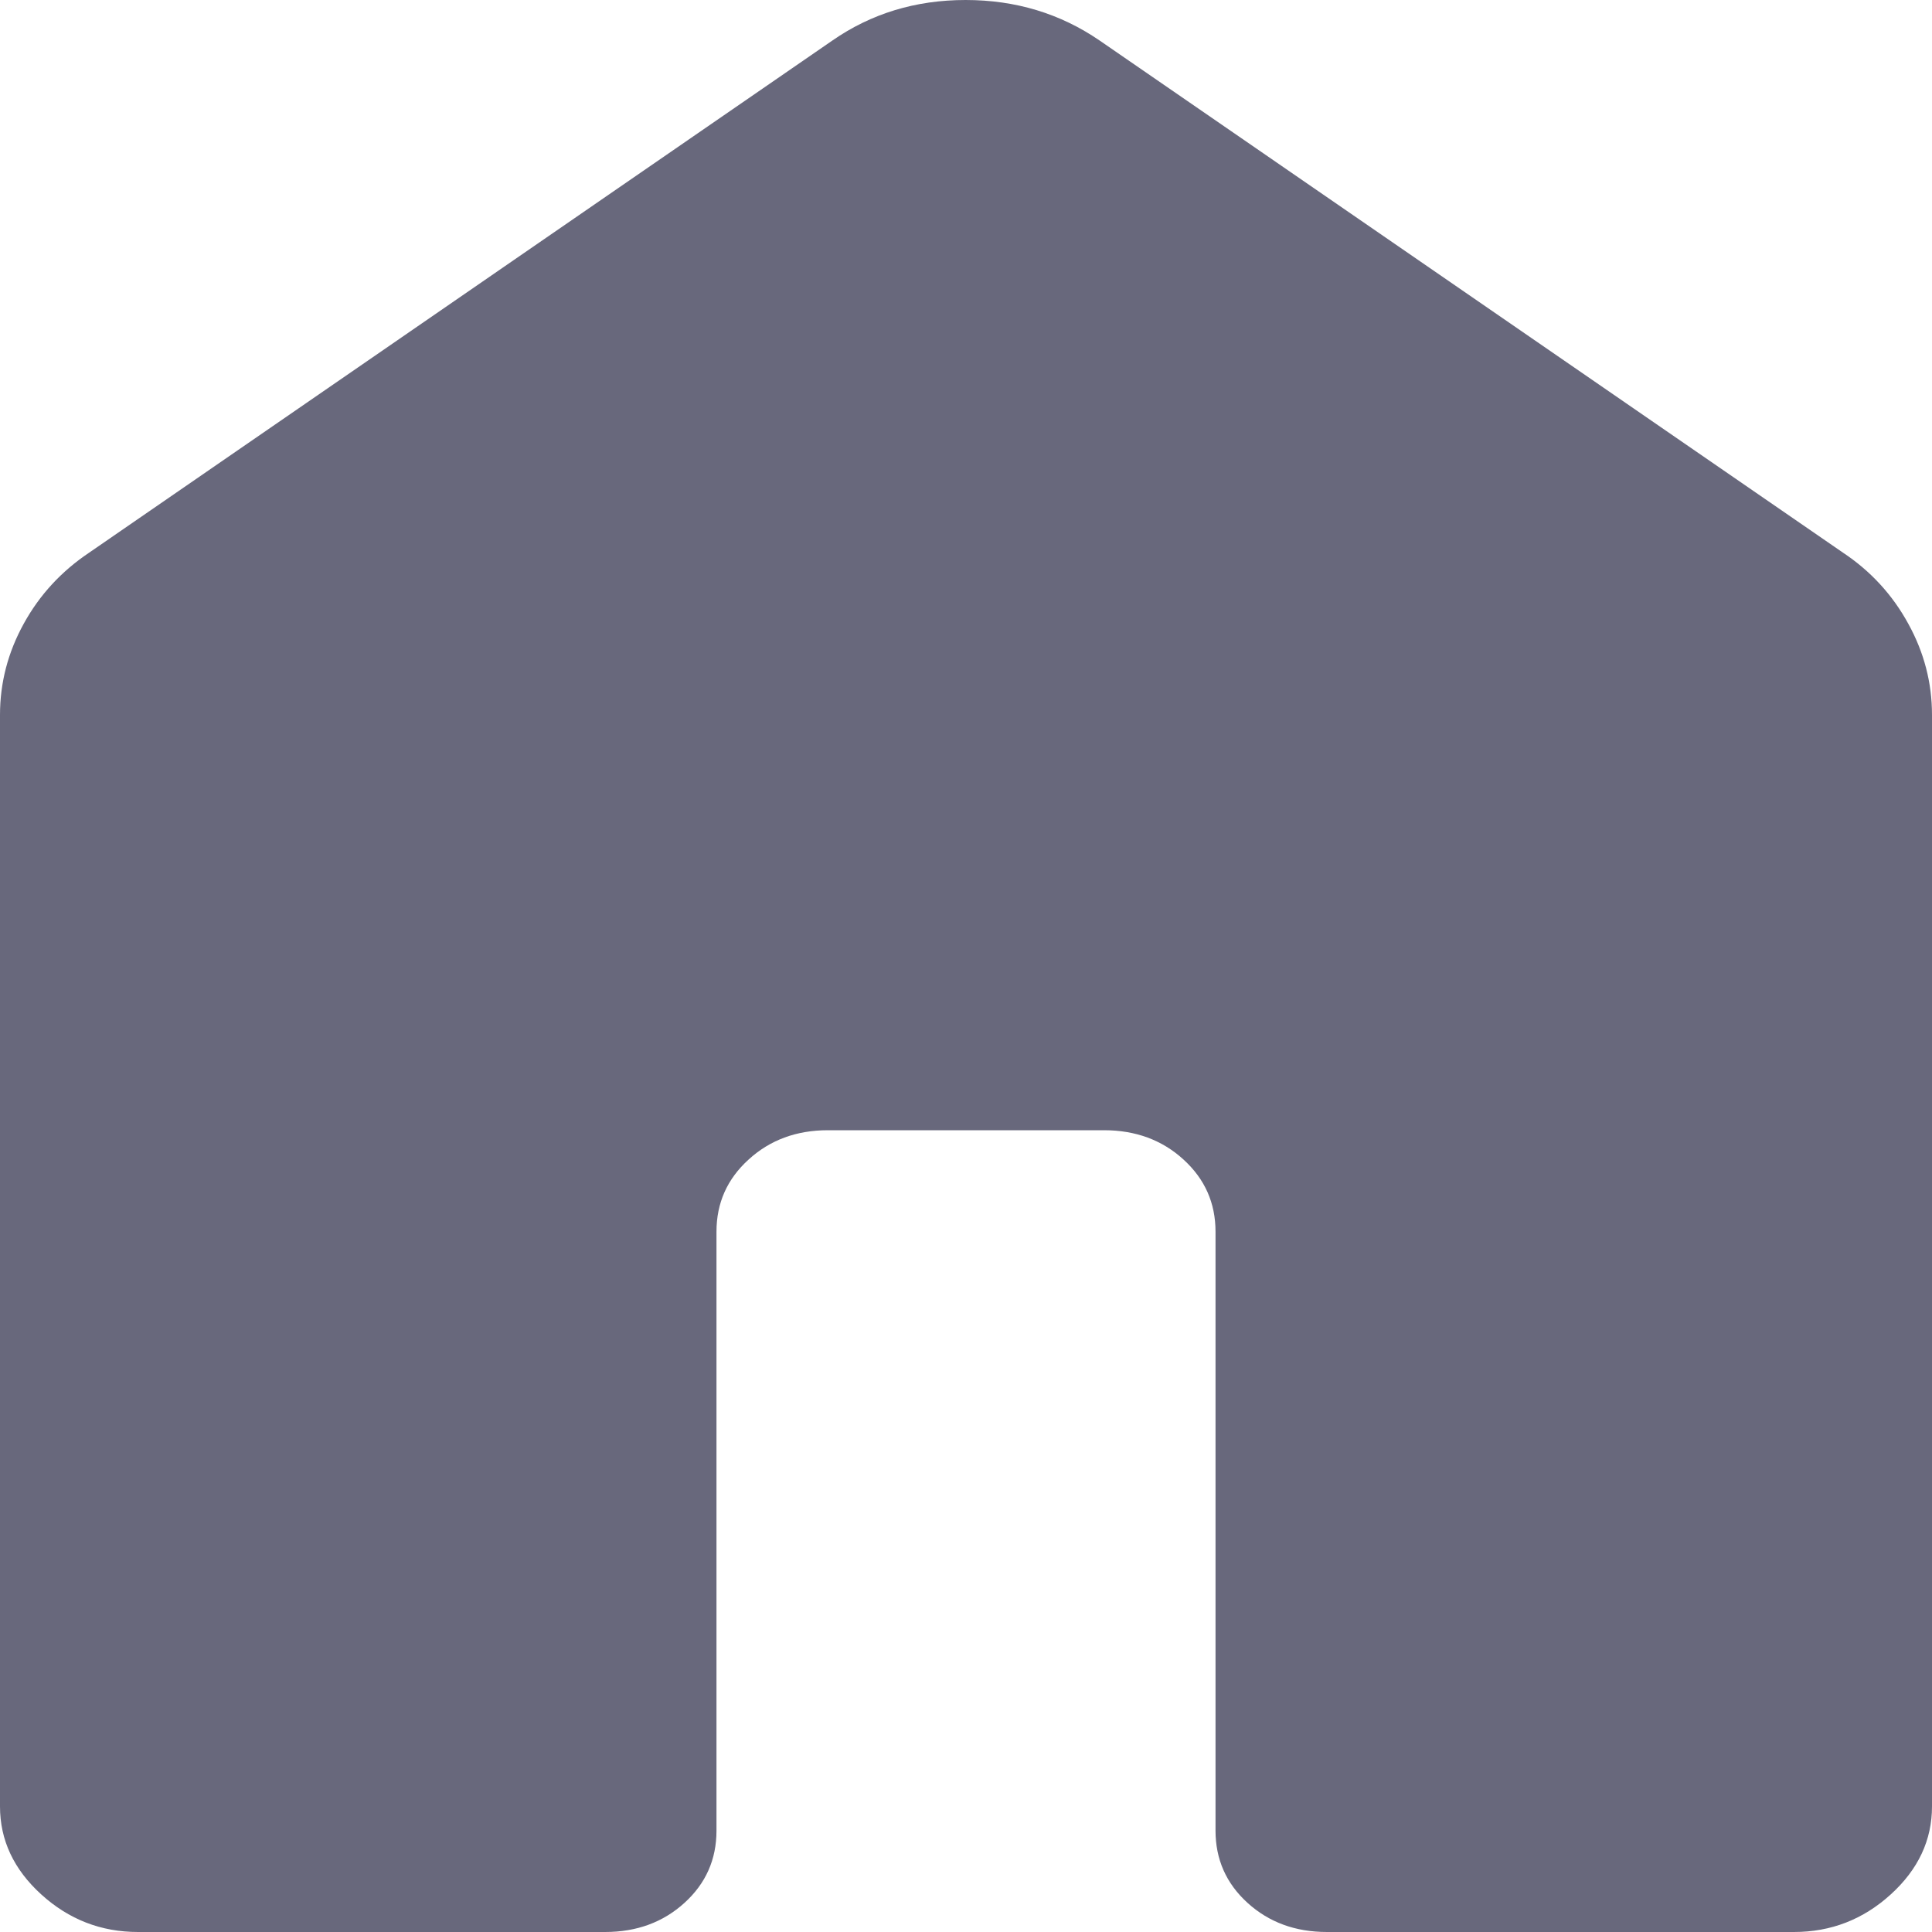 <svg width="20" height="20" viewBox="0 0 20 20" fill="none" xmlns="http://www.w3.org/2000/svg">
<path id="Vector" d="M0 18.7V7.401C0 7.068 0.082 6.753 0.246 6.456C0.41 6.158 0.635 5.914 0.923 5.721L8.616 0.42C9.019 0.14 9.479 0 9.996 0C10.513 0 10.976 0.14 11.384 0.42L19.077 5.72C19.366 5.912 19.591 6.158 19.754 6.456C19.918 6.753 20 7.068 20 7.401V18.7C20 19.048 19.858 19.352 19.573 19.611C19.288 19.87 18.954 20 18.571 20H13.737C13.409 20 13.135 19.899 12.914 19.698C12.693 19.497 12.583 19.247 12.583 18.95V12.75C12.583 12.453 12.472 12.204 12.251 12.003C12.03 11.801 11.755 11.7 11.429 11.7H8.571C8.245 11.7 7.971 11.801 7.75 12.003C7.528 12.204 7.417 12.453 7.417 12.75V18.951C7.417 19.248 7.307 19.497 7.086 19.698C6.865 19.899 6.591 20 6.264 20H1.429C1.046 20 0.712 19.87 0.427 19.611C0.142 19.352 0 19.048 0 18.7Z" fill="#68687C"/>
</svg>
